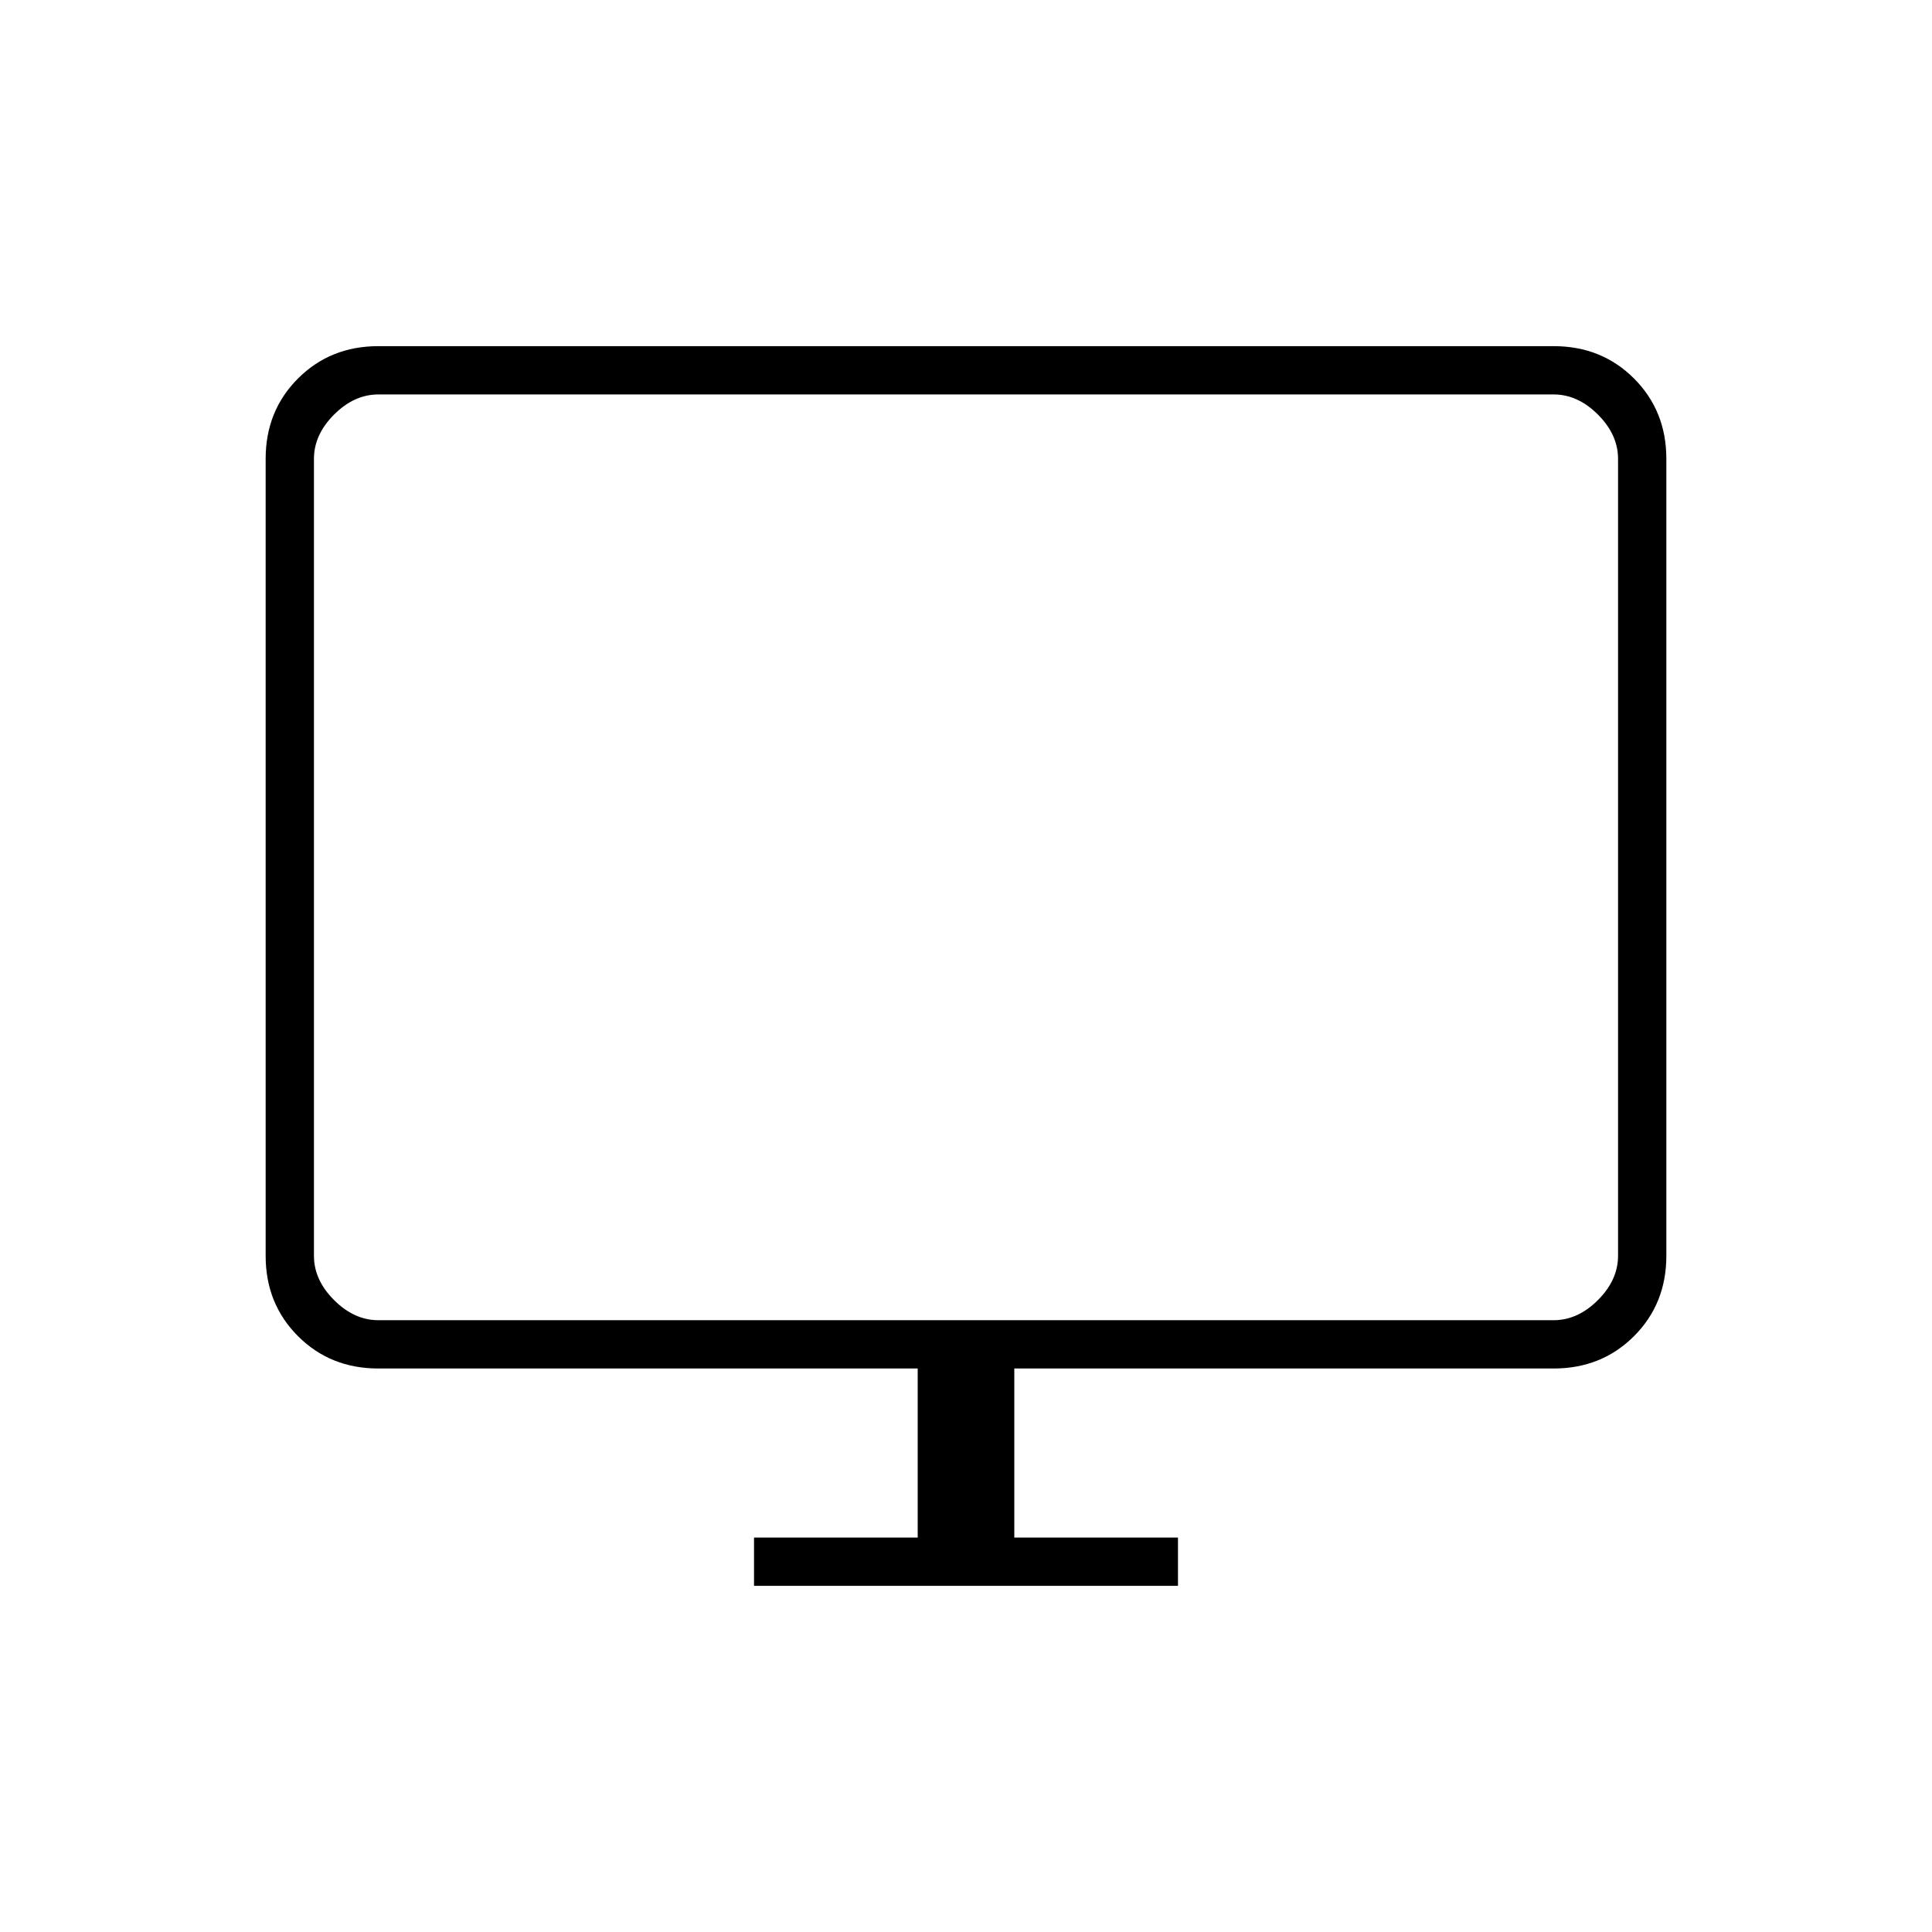 <svg xmlns="http://www.w3.org/2000/svg" height="40" viewBox="0 -960 960 960" width="40"><path d="M374.67-172v-24H456v-84H188q-23.85 0-39.93-16.07Q132-312.15 132-336v-396q0-23.85 16.07-39.93Q164.15-788 188-788h584q23.85 0 39.93 16.07Q828-755.85 828-732v396q0 23.85-16.07 39.93Q795.85-280 772-280H504v84h81.33v24H374.67ZM188-304h584q12 0 22-10t10-22v-396q0-12-10-22t-22-10H188q-12 0-22 10t-10 22v396q0 12 10 22t22 10Zm-32 0v-460 460Z"/></svg>